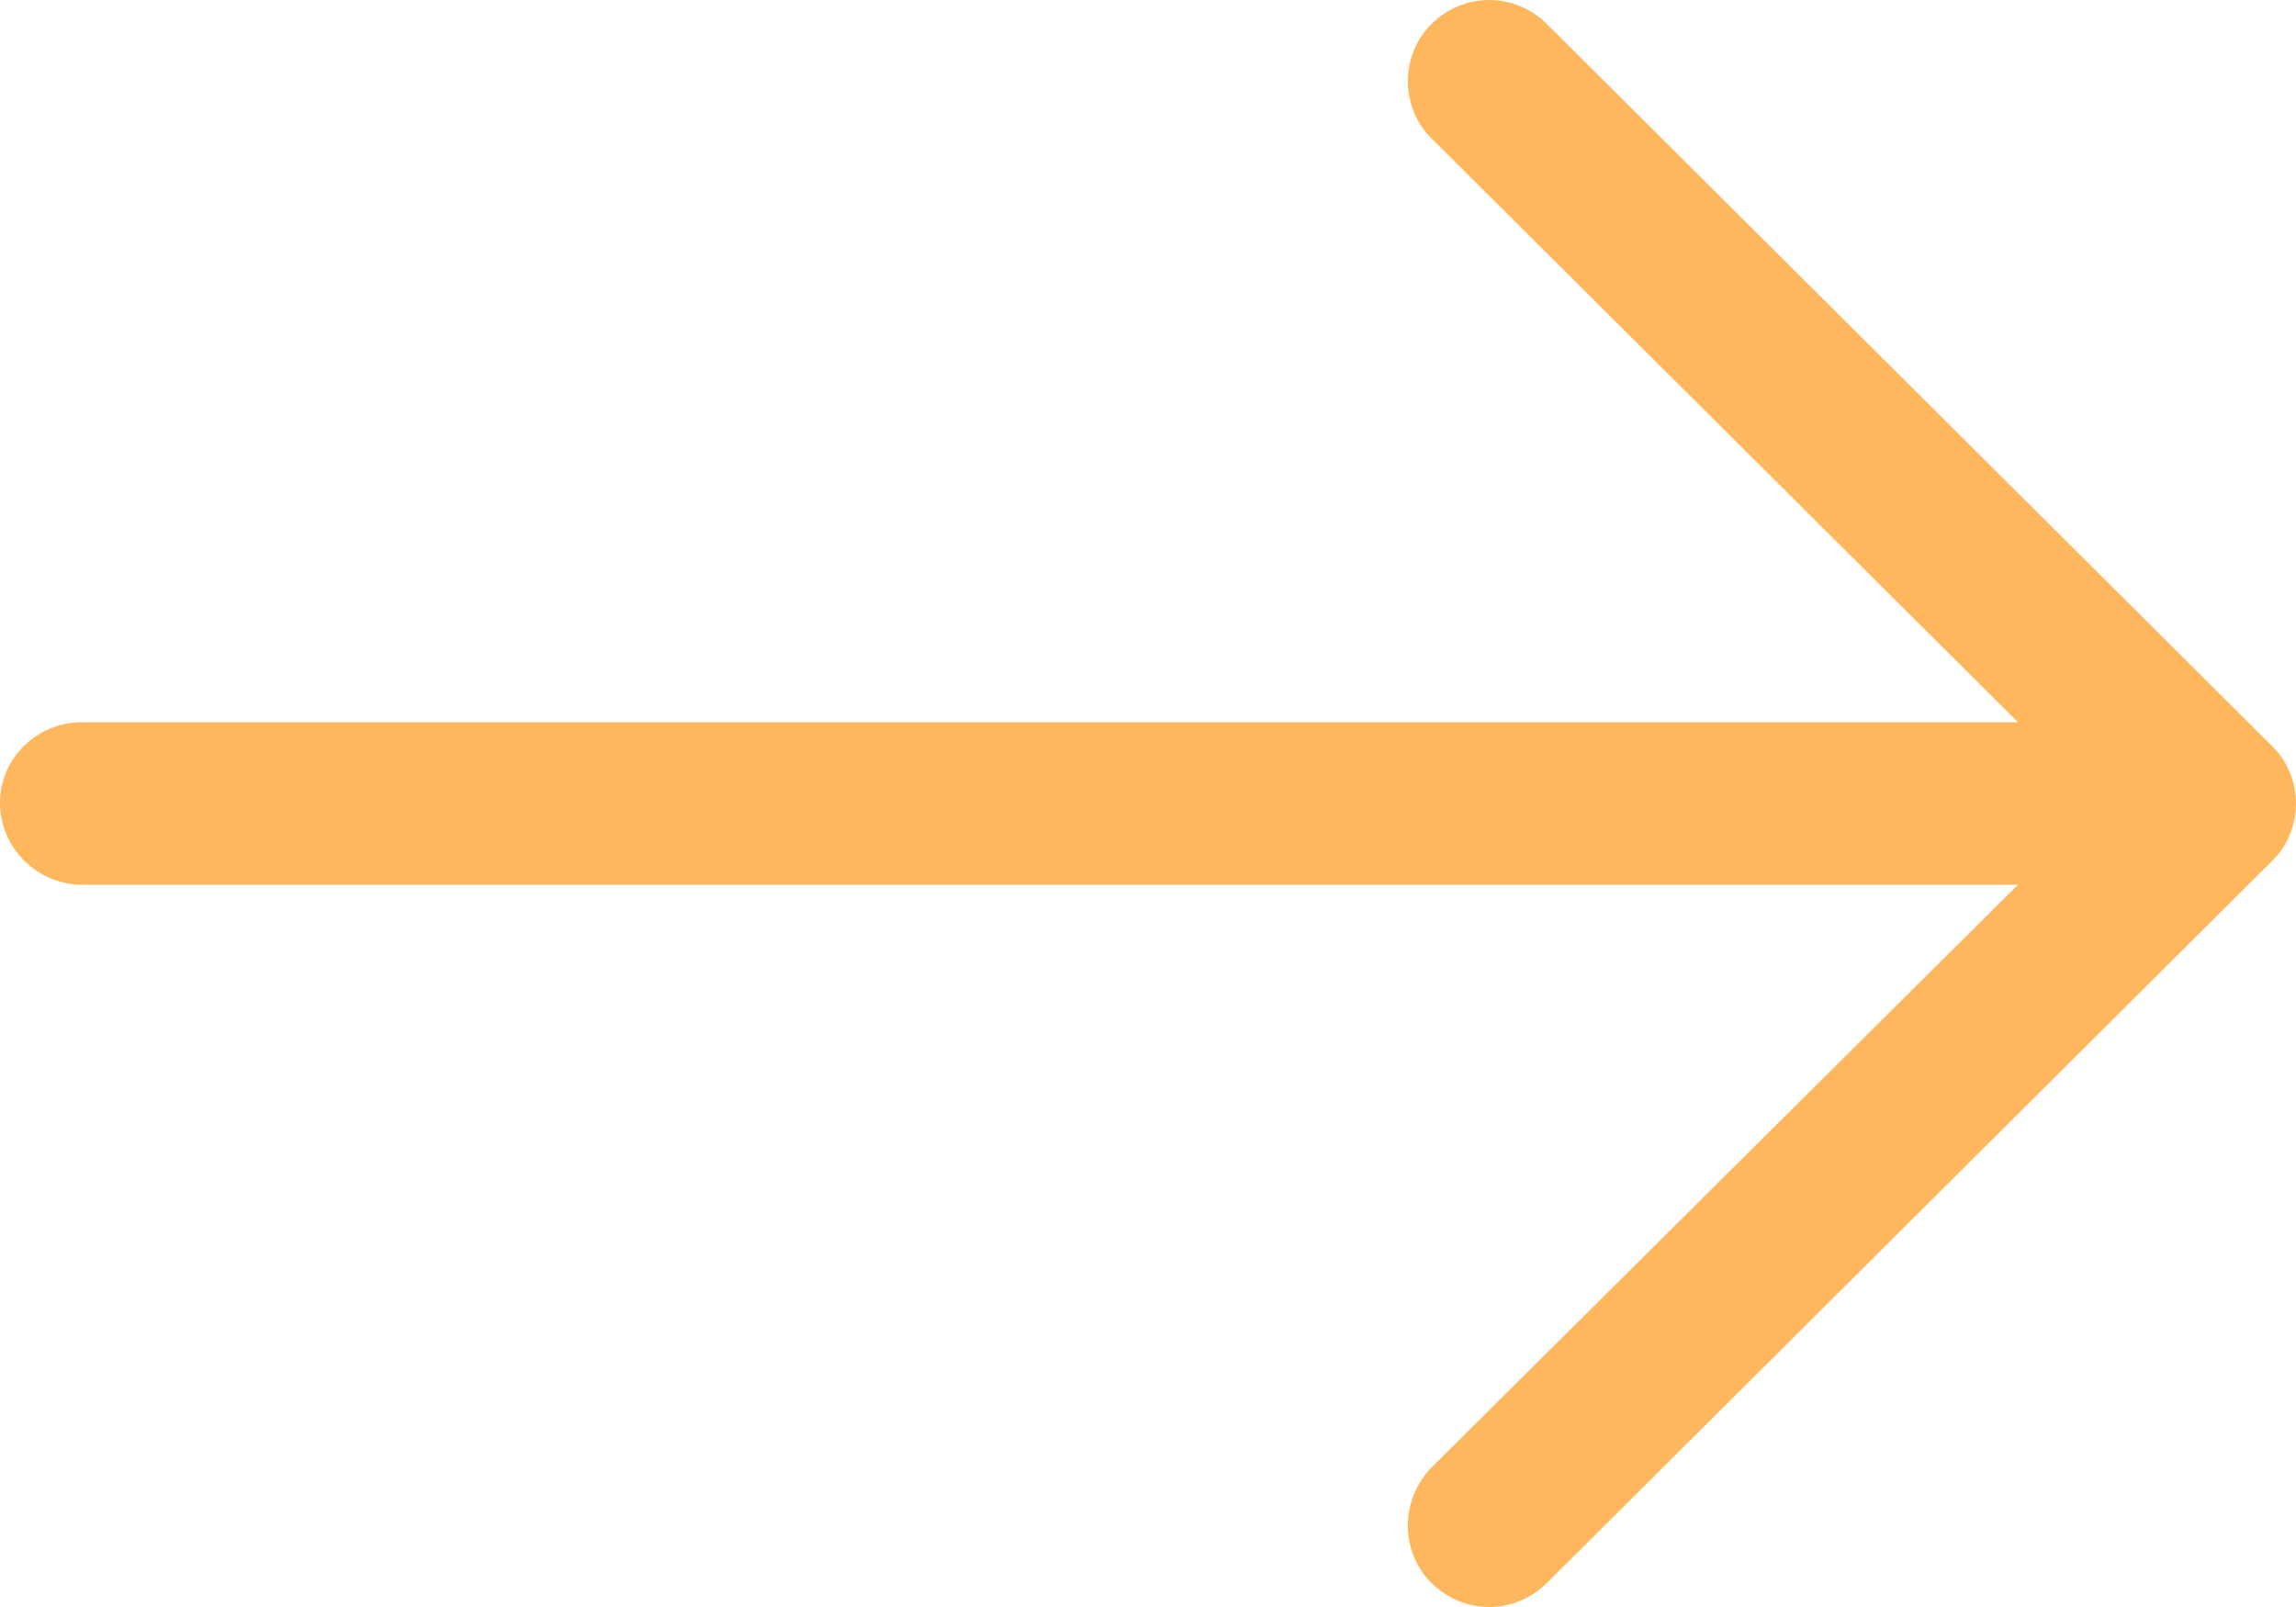 <svg width="40" height="28" viewBox="0 0 40 28" fill="none" xmlns="http://www.w3.org/2000/svg">
<path d="M26.952 0.421C26.388 -0.14 25.5 -0.14 24.936 0.421C24.391 0.964 24.391 1.867 24.936 2.408L35.156 12.584H1.431C0.645 12.584 0 13.207 0 13.989C0 14.772 0.645 15.415 1.431 15.415H35.156L24.936 25.572C24.391 26.133 24.391 27.038 24.936 27.579C25.5 28.14 26.388 28.14 26.952 27.579L39.591 14.993C40.136 14.451 40.136 13.548 39.591 13.007L26.952 0.421Z" fill="#FFB75E"/>
</svg>
